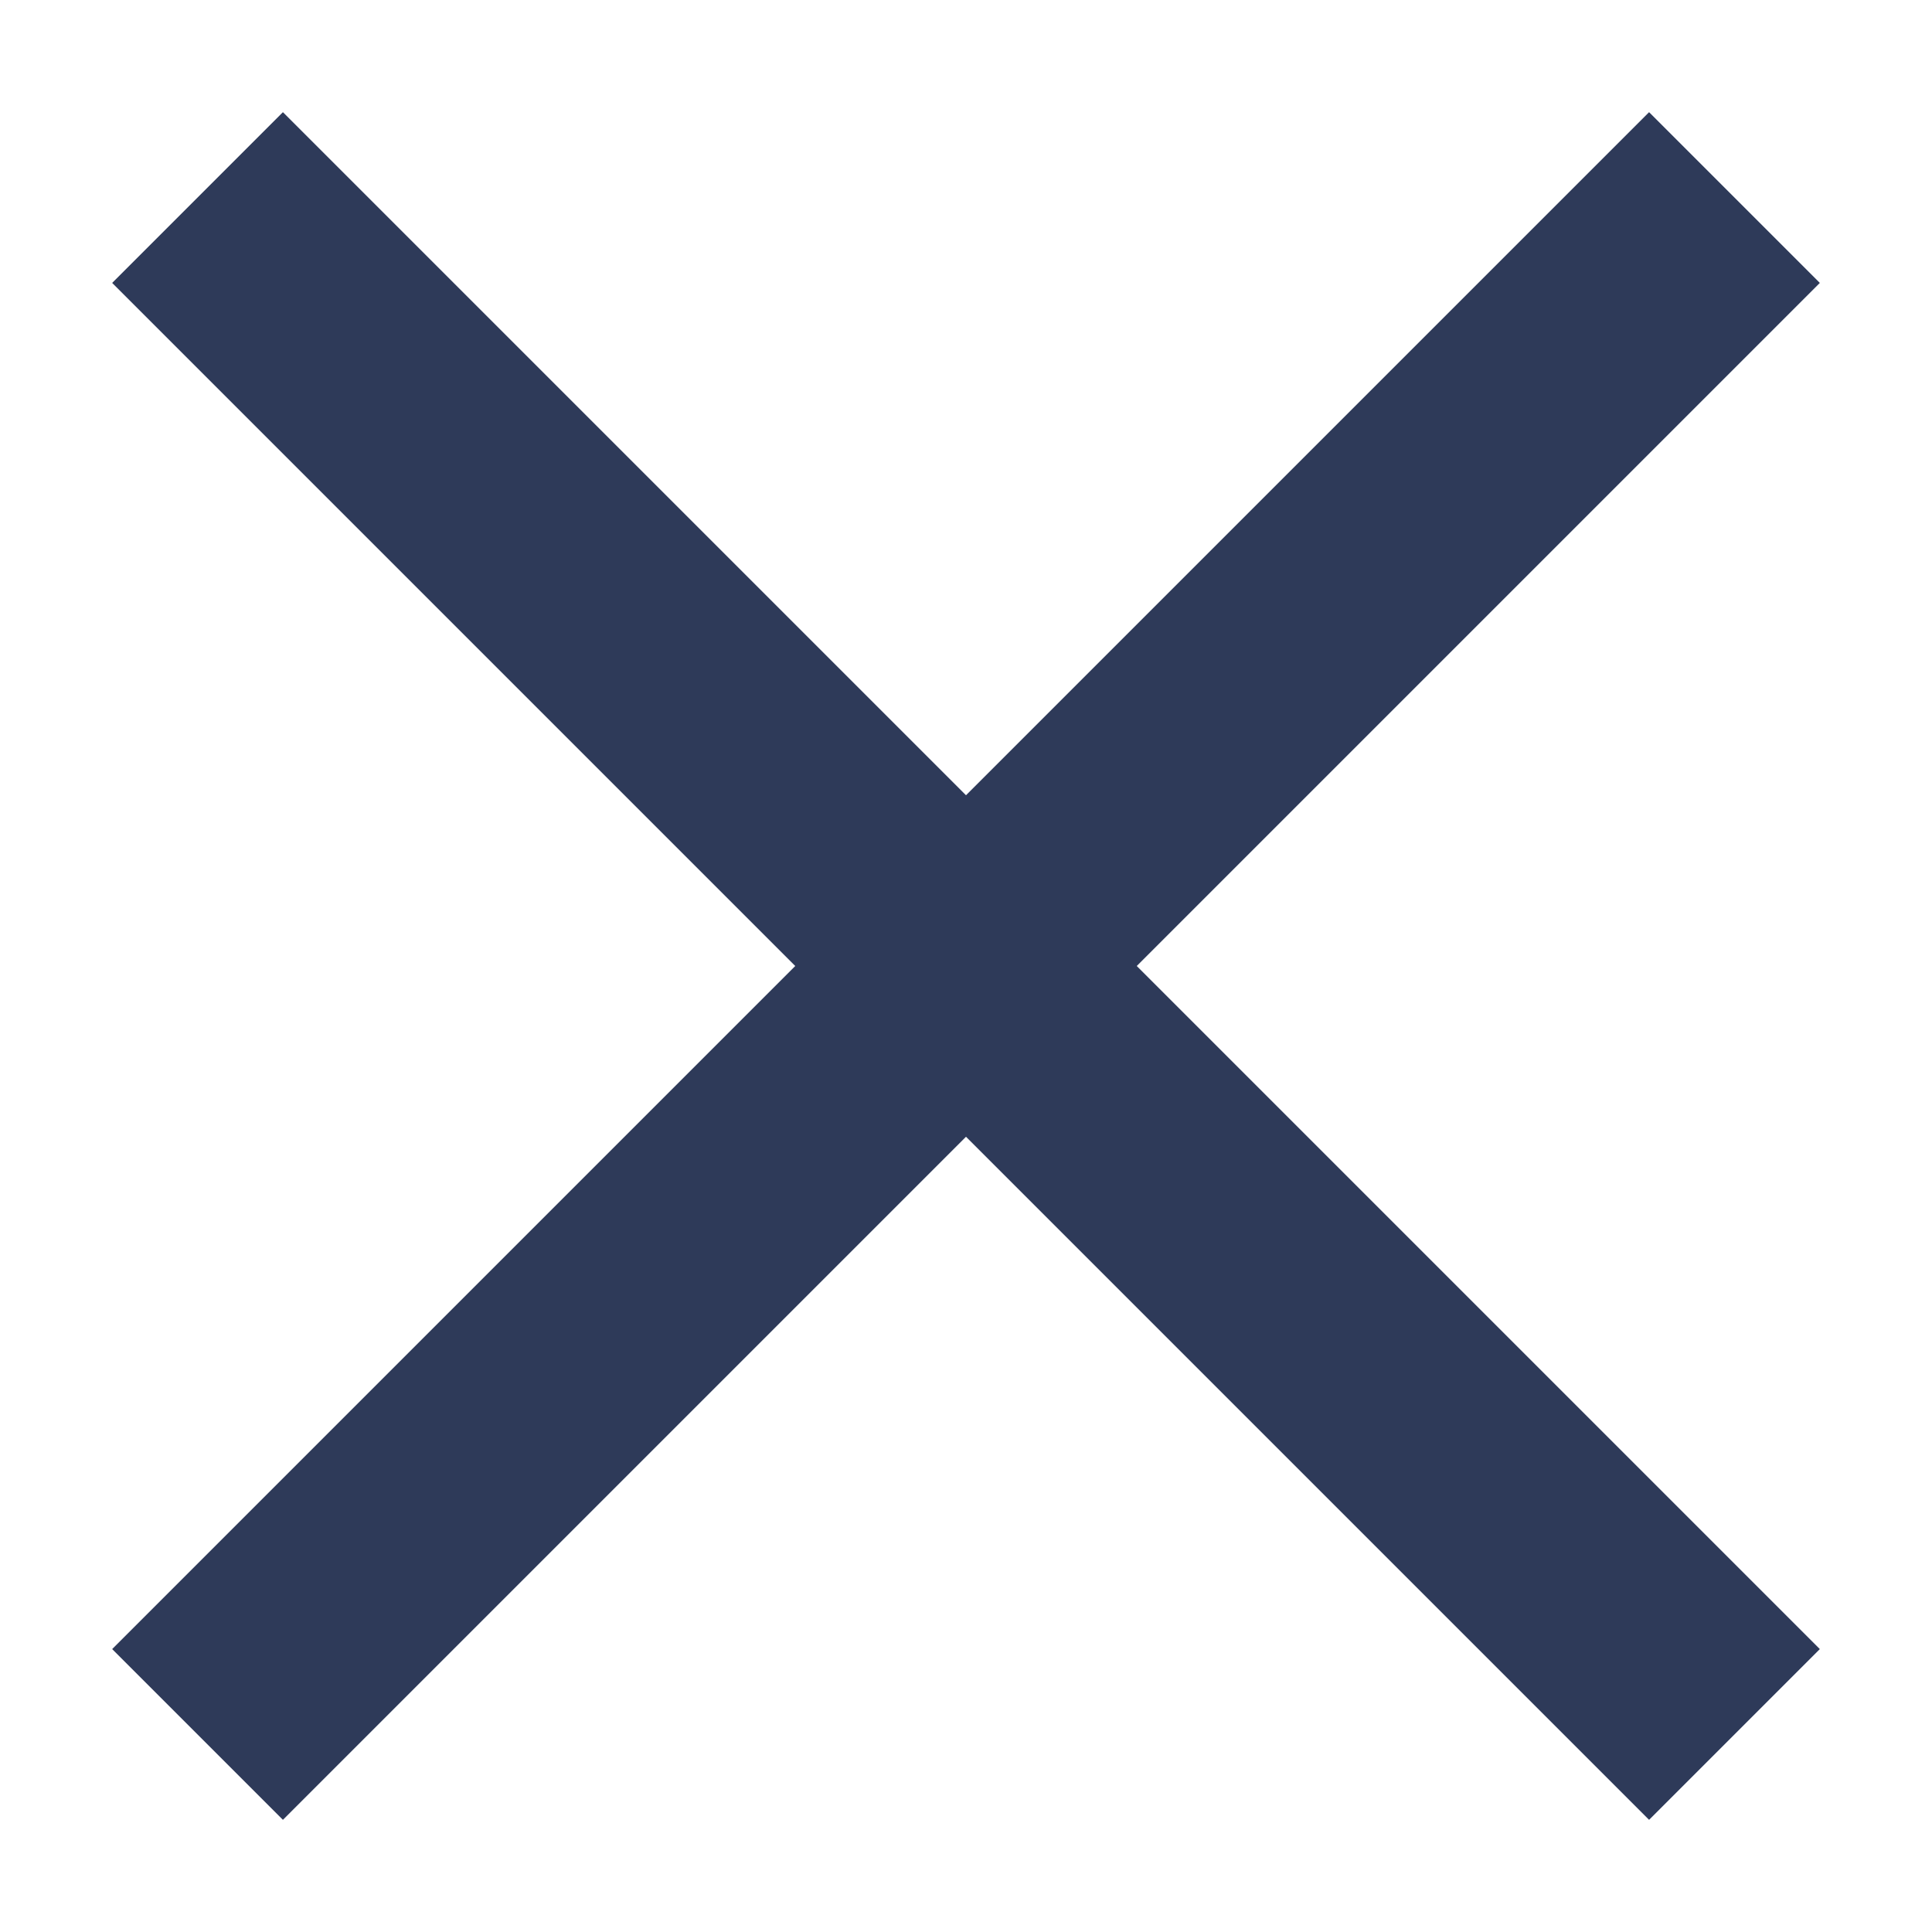 <svg width="16" height="16" viewBox="0 0 16 16" fill="none" xmlns="http://www.w3.org/2000/svg">
<path d="M13.657 15.071L0.929 2.343L2.343 0.929L15.071 13.657L13.657 15.071Z" fill="#2E3A59"/>
<path d="M15.071 2.343L2.343 15.071L0.929 13.657L13.657 0.929L15.071 2.343Z" fill="#2E3A59"/>
</svg>
